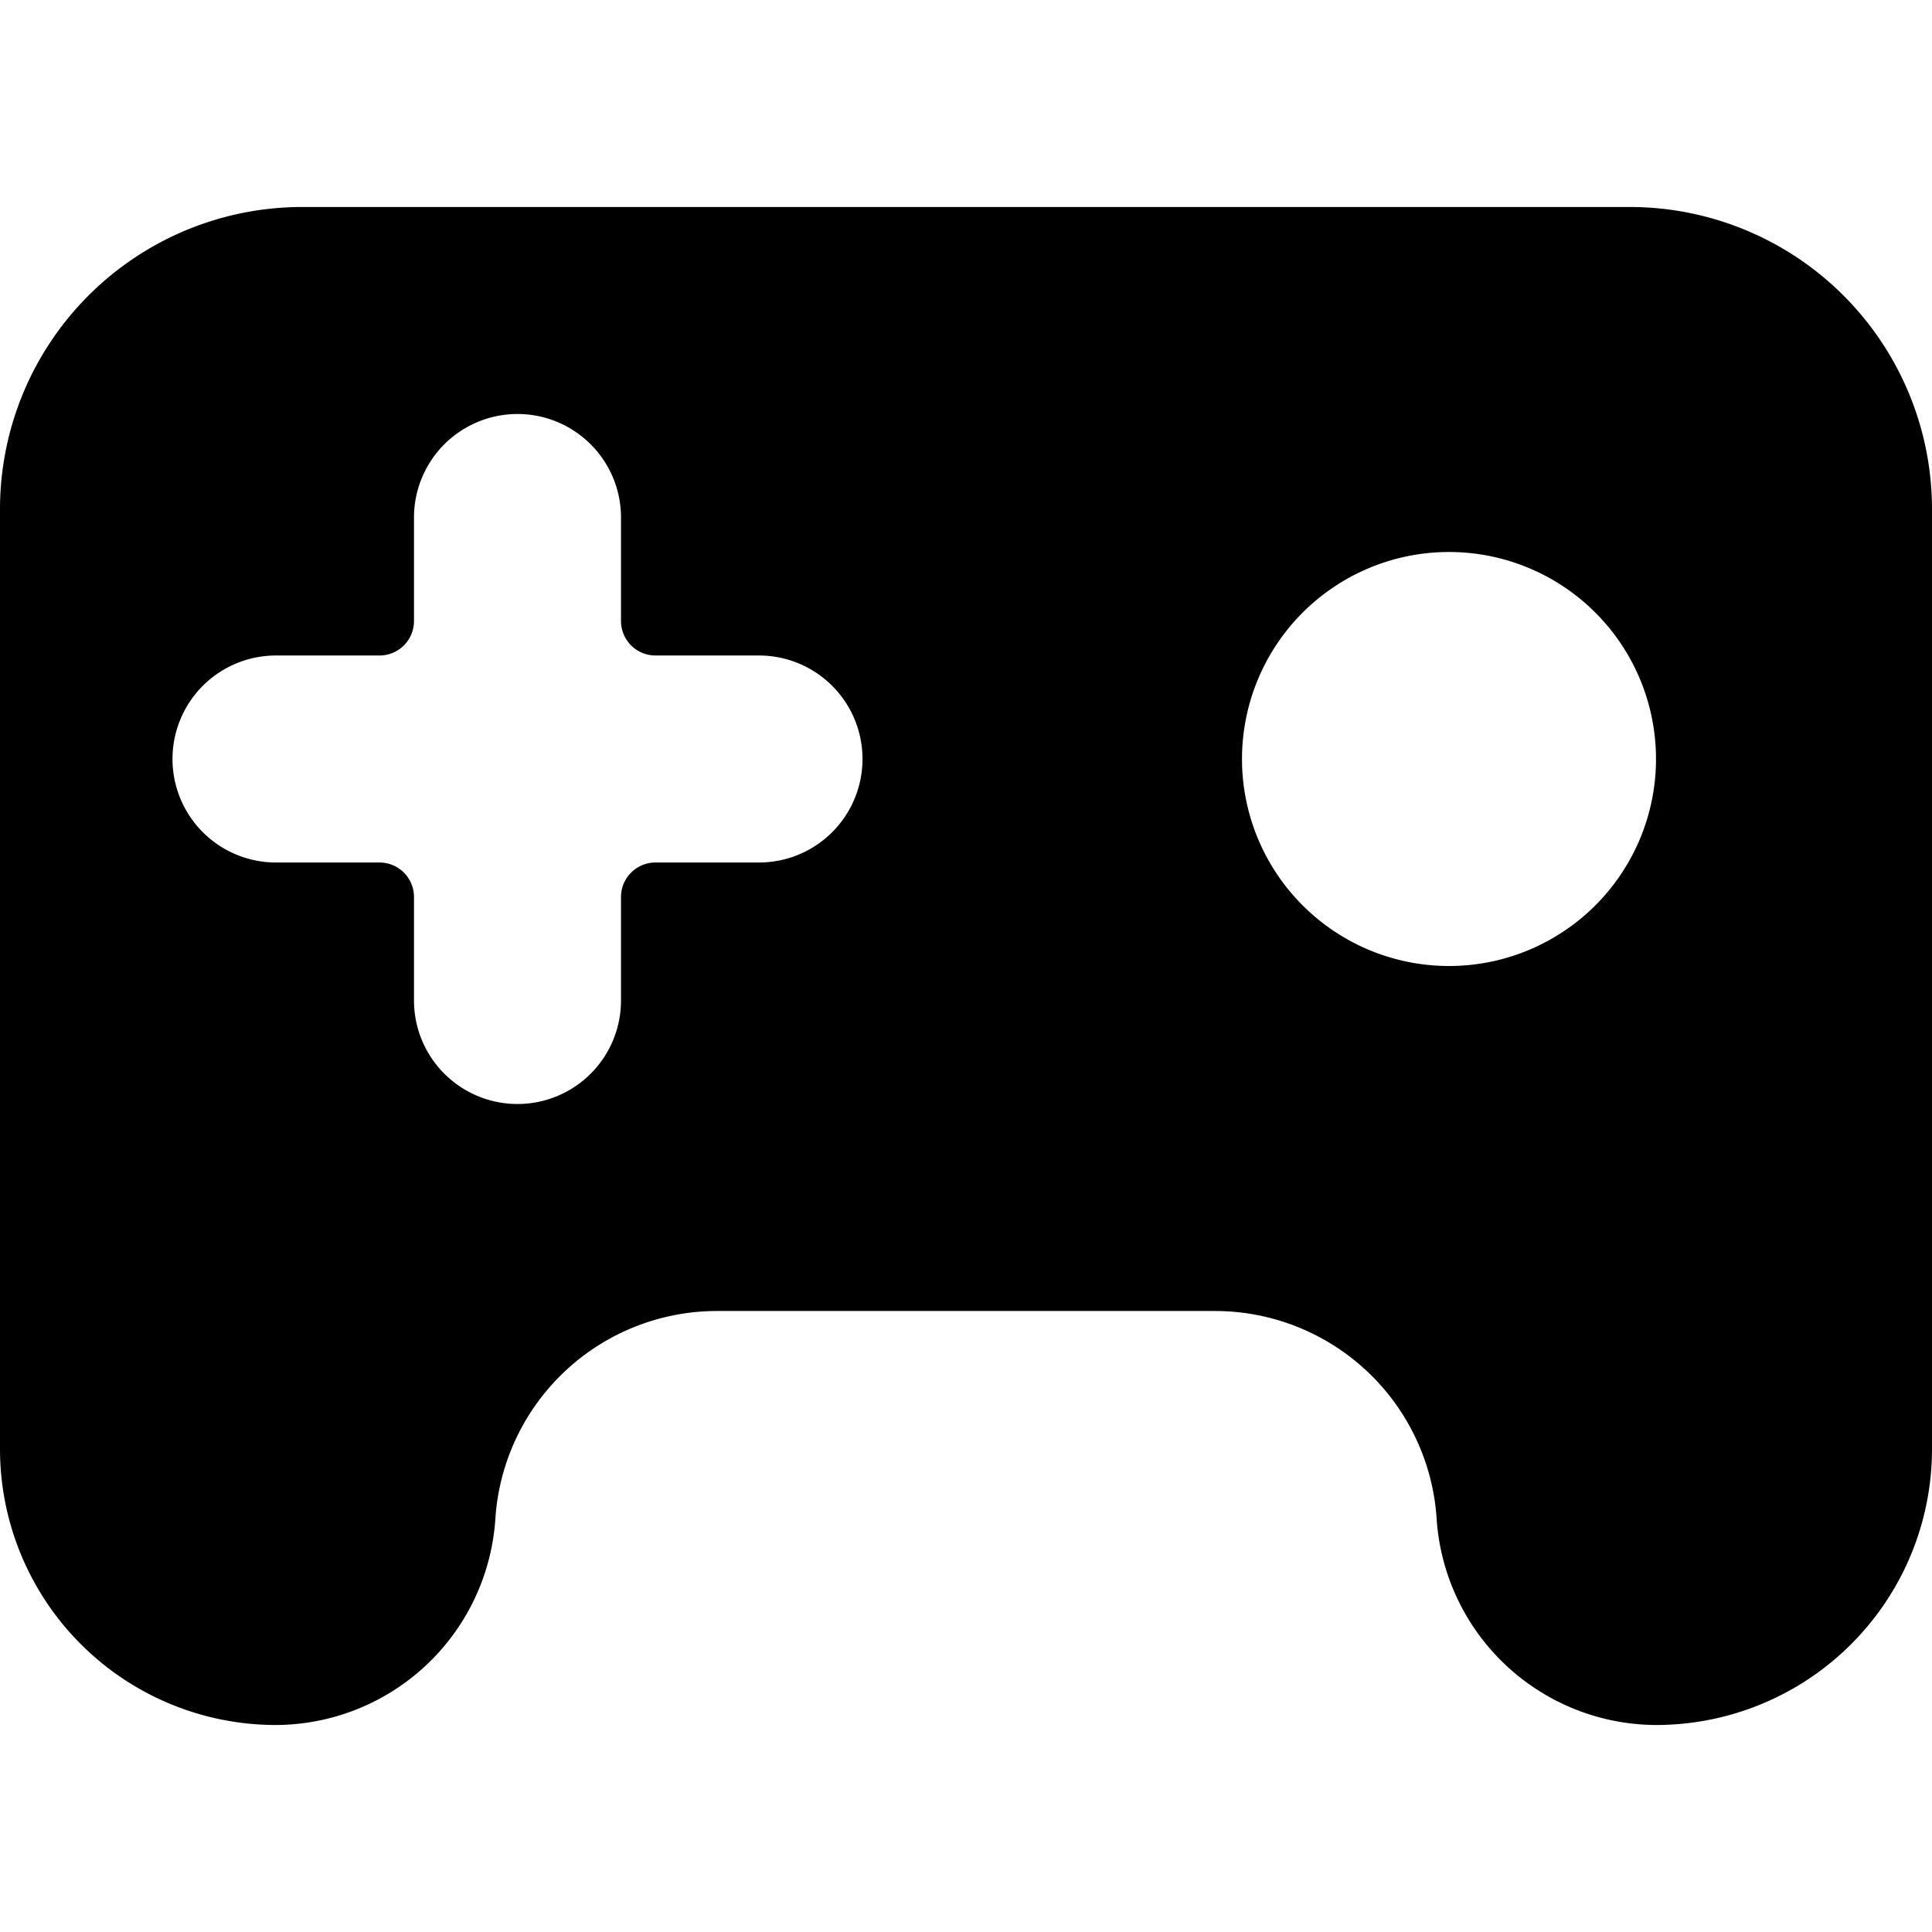 <svg xmlns="http://www.w3.org/2000/svg" viewBox="0 0 14 14">
  <path d="M14,3.7a2.19,2.19,0,0,0-2.2-2.2H2.2A2.19,2.19,0,0,0,0,3.7v6.8a2,2,0,0,0,2,2A1.6,1.6,0,0,0,3.59,11a1.61,1.61,0,0,1,1.6-1.5H8.81a1.61,1.61,0,0,1,1.6,1.5A1.6,1.6,0,0,0,12,12.5a2,2,0,0,0,2-2ZM5.5,6.25H4.75a.25.25,0,0,0-.25.25v.75a.75.75,0,0,1-1.5,0V6.5a.25.25,0,0,0-.25-.25H2a.75.75,0,0,1,0-1.5h.75A.25.25,0,0,0,3,4.5V3.75a.75.75,0,0,1,1.5,0V4.5a.25.25,0,0,0,.25.25H5.5a.75.75,0,0,1,0,1.5Zm5,.75A1.5,1.5,0,1,1,12,5.5,1.5,1.5,0,0,1,10.5,7Z" style="fill: #000001"/>
</svg>
